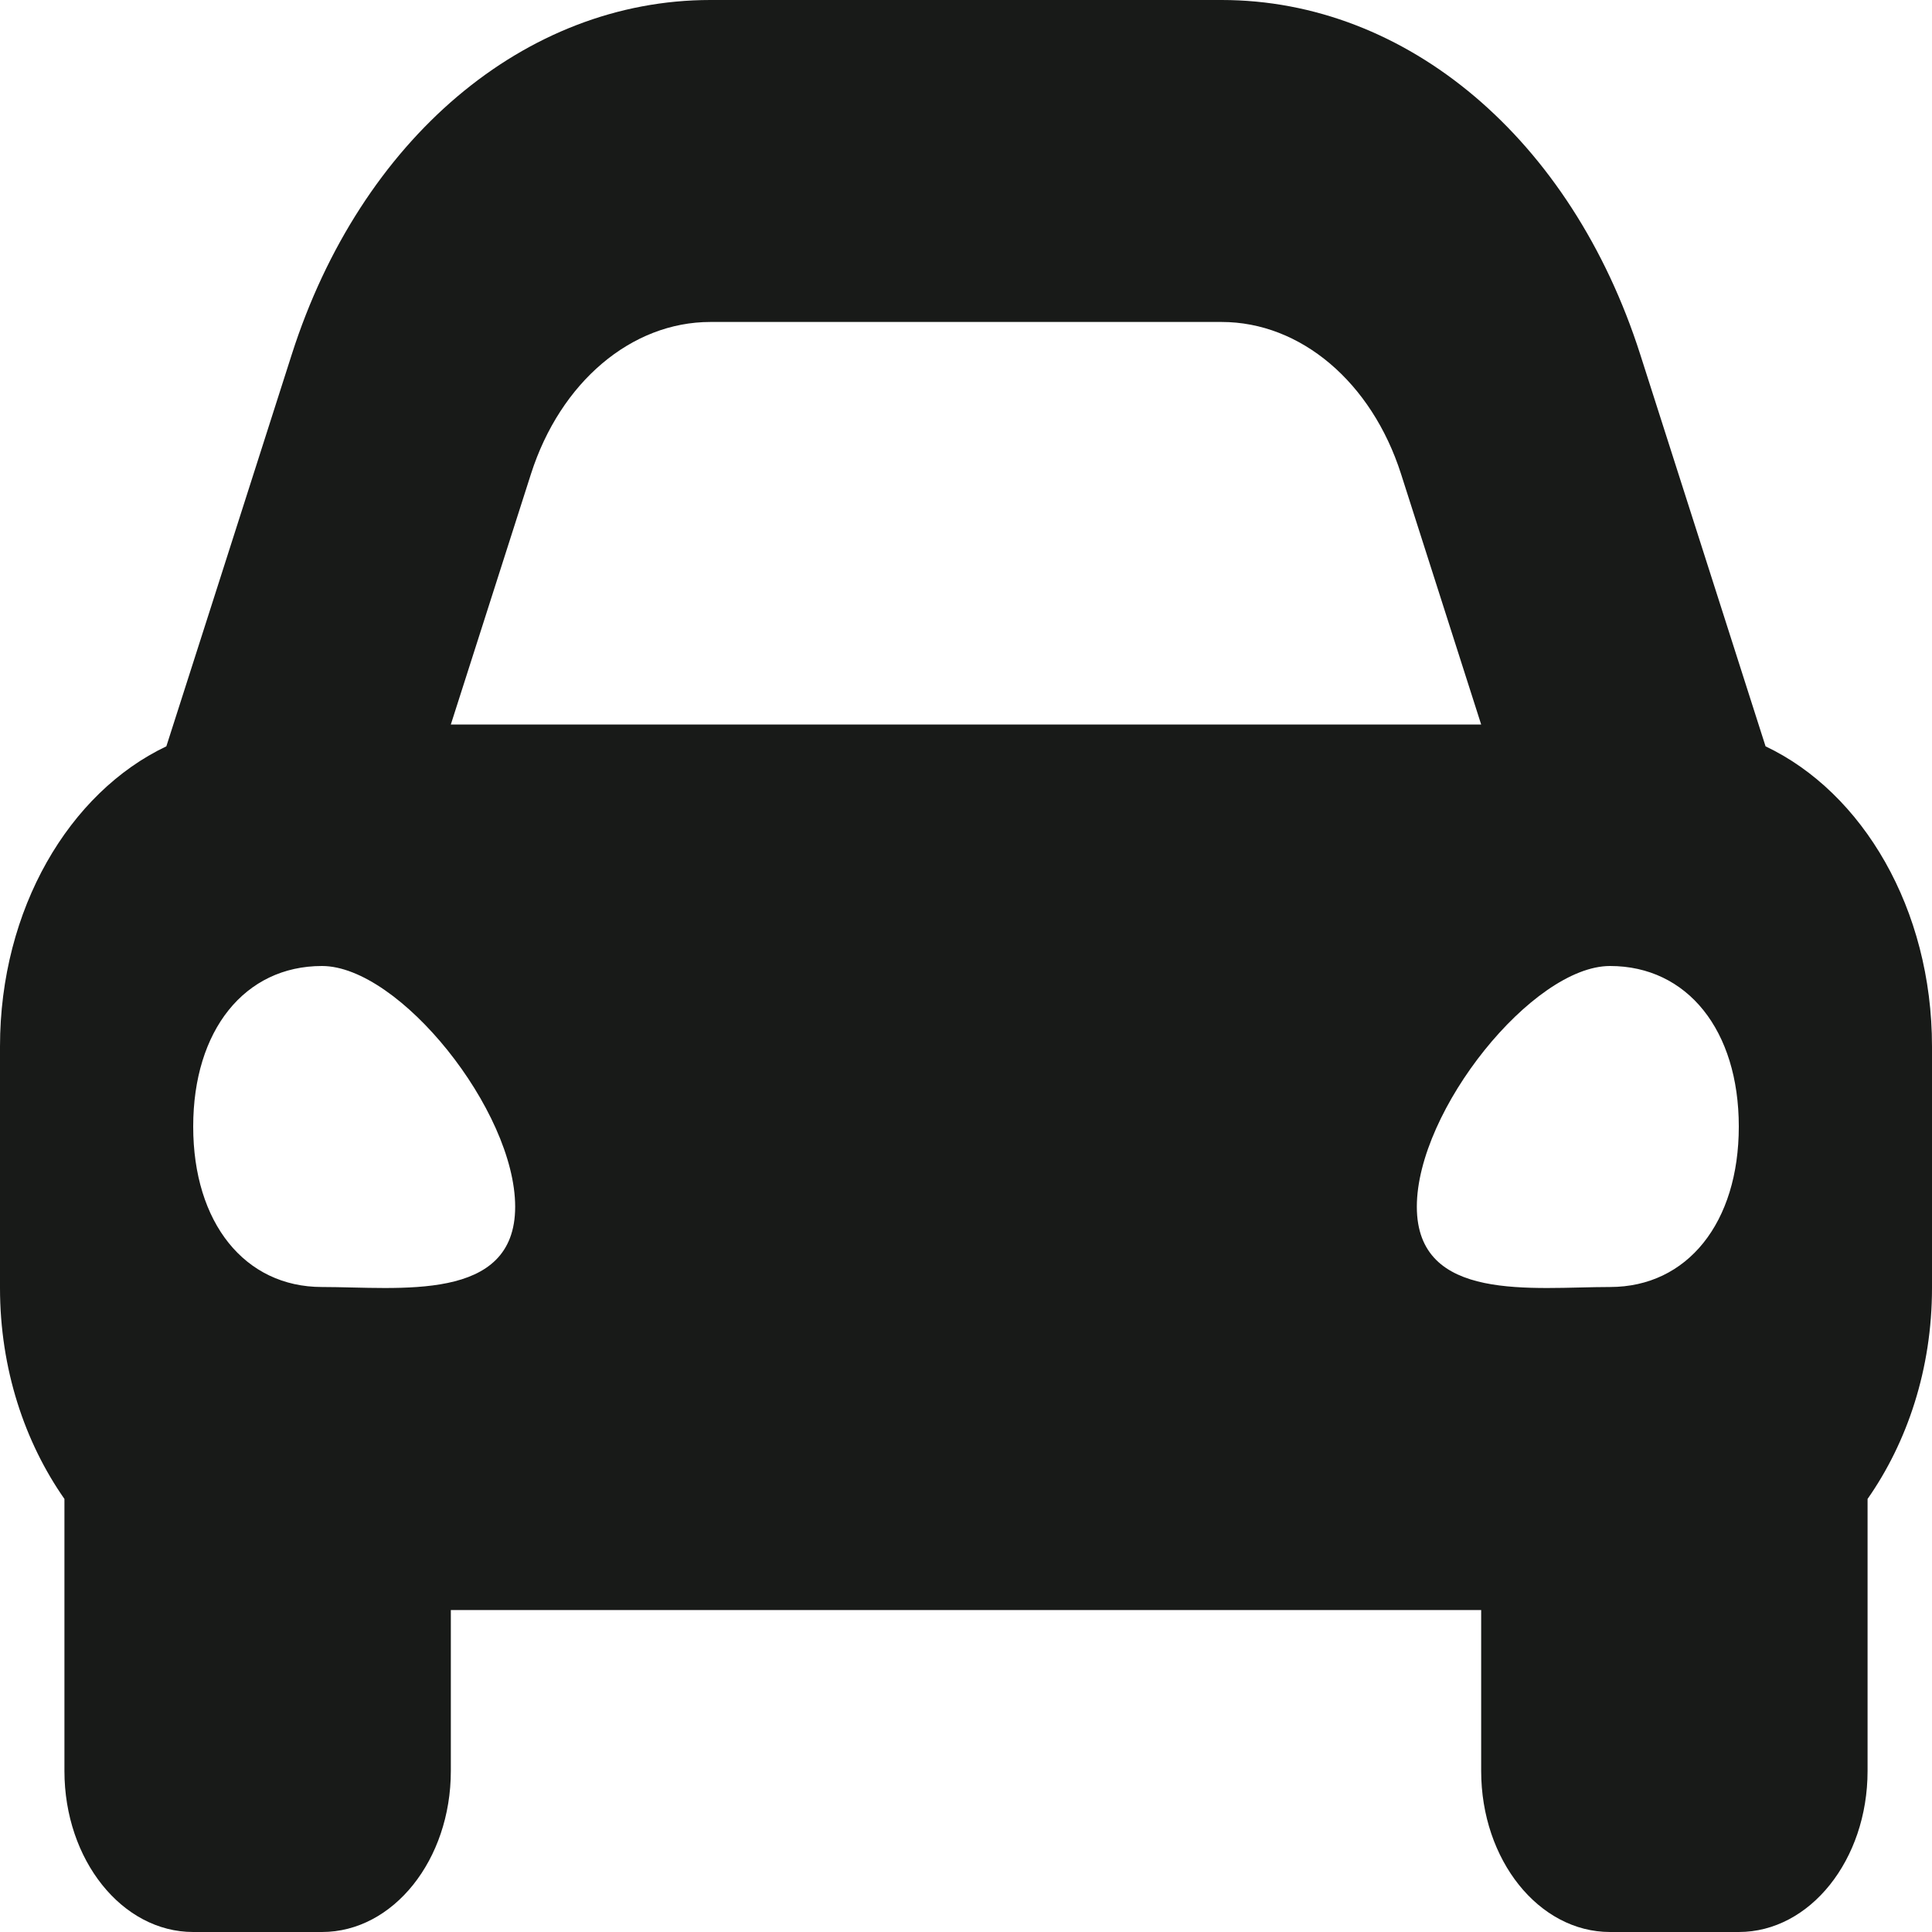 <svg width="20" height="20" viewBox="0 0 20 20" fill="none" xmlns="http://www.w3.org/2000/svg">
<g id="fa-solid:car-alt" clip-path="url(#clip0_0_3580)">
<path id="Vector" d="M18.277 7.726L17.809 6.262L16.979 3.667C16.266 1.439 14.565 0 12.646 0H7.354C5.435 0 3.734 1.439 3.021 3.667L2.191 6.262L1.722 7.726C0.718 8.203 0 9.409 0 10.833V13.333C0 14.173 0.257 14.931 0.667 15.517V18.333C0.667 19.254 1.264 20 2 20H3.333C4.07 20 4.667 19.254 4.667 18.333V16.667H15.333V18.333C15.333 19.254 15.93 20 16.667 20H18C18.736 20 19.333 19.254 19.333 18.333V15.517C19.743 14.931 20 14.173 20 13.333V10.833C20 9.409 19.282 8.203 18.277 7.726ZM5.497 4.905C5.801 3.956 6.536 3.333 7.354 3.333H12.646C13.464 3.333 14.199 3.956 14.503 4.905L15.333 7.5H4.667L5.497 4.905ZM3.333 13.323C2.533 13.323 2 12.658 2 11.662C2 10.665 2.533 10 3.333 10C4.133 10 5.333 11.495 5.333 12.492C5.333 13.489 4.133 13.323 3.333 13.323ZM16.667 13.323C15.867 13.323 14.667 13.489 14.667 12.492C14.667 11.495 15.867 10 16.667 10C17.467 10 18 10.665 18 11.662C18 12.658 17.467 13.323 16.667 13.323Z" fill="#181A18"/>
</g>
<defs>
<clipPath id="clip0_0_3580">
<rect width="20" height="20" fill="white"/>
</clipPath>
</defs>
</svg>
